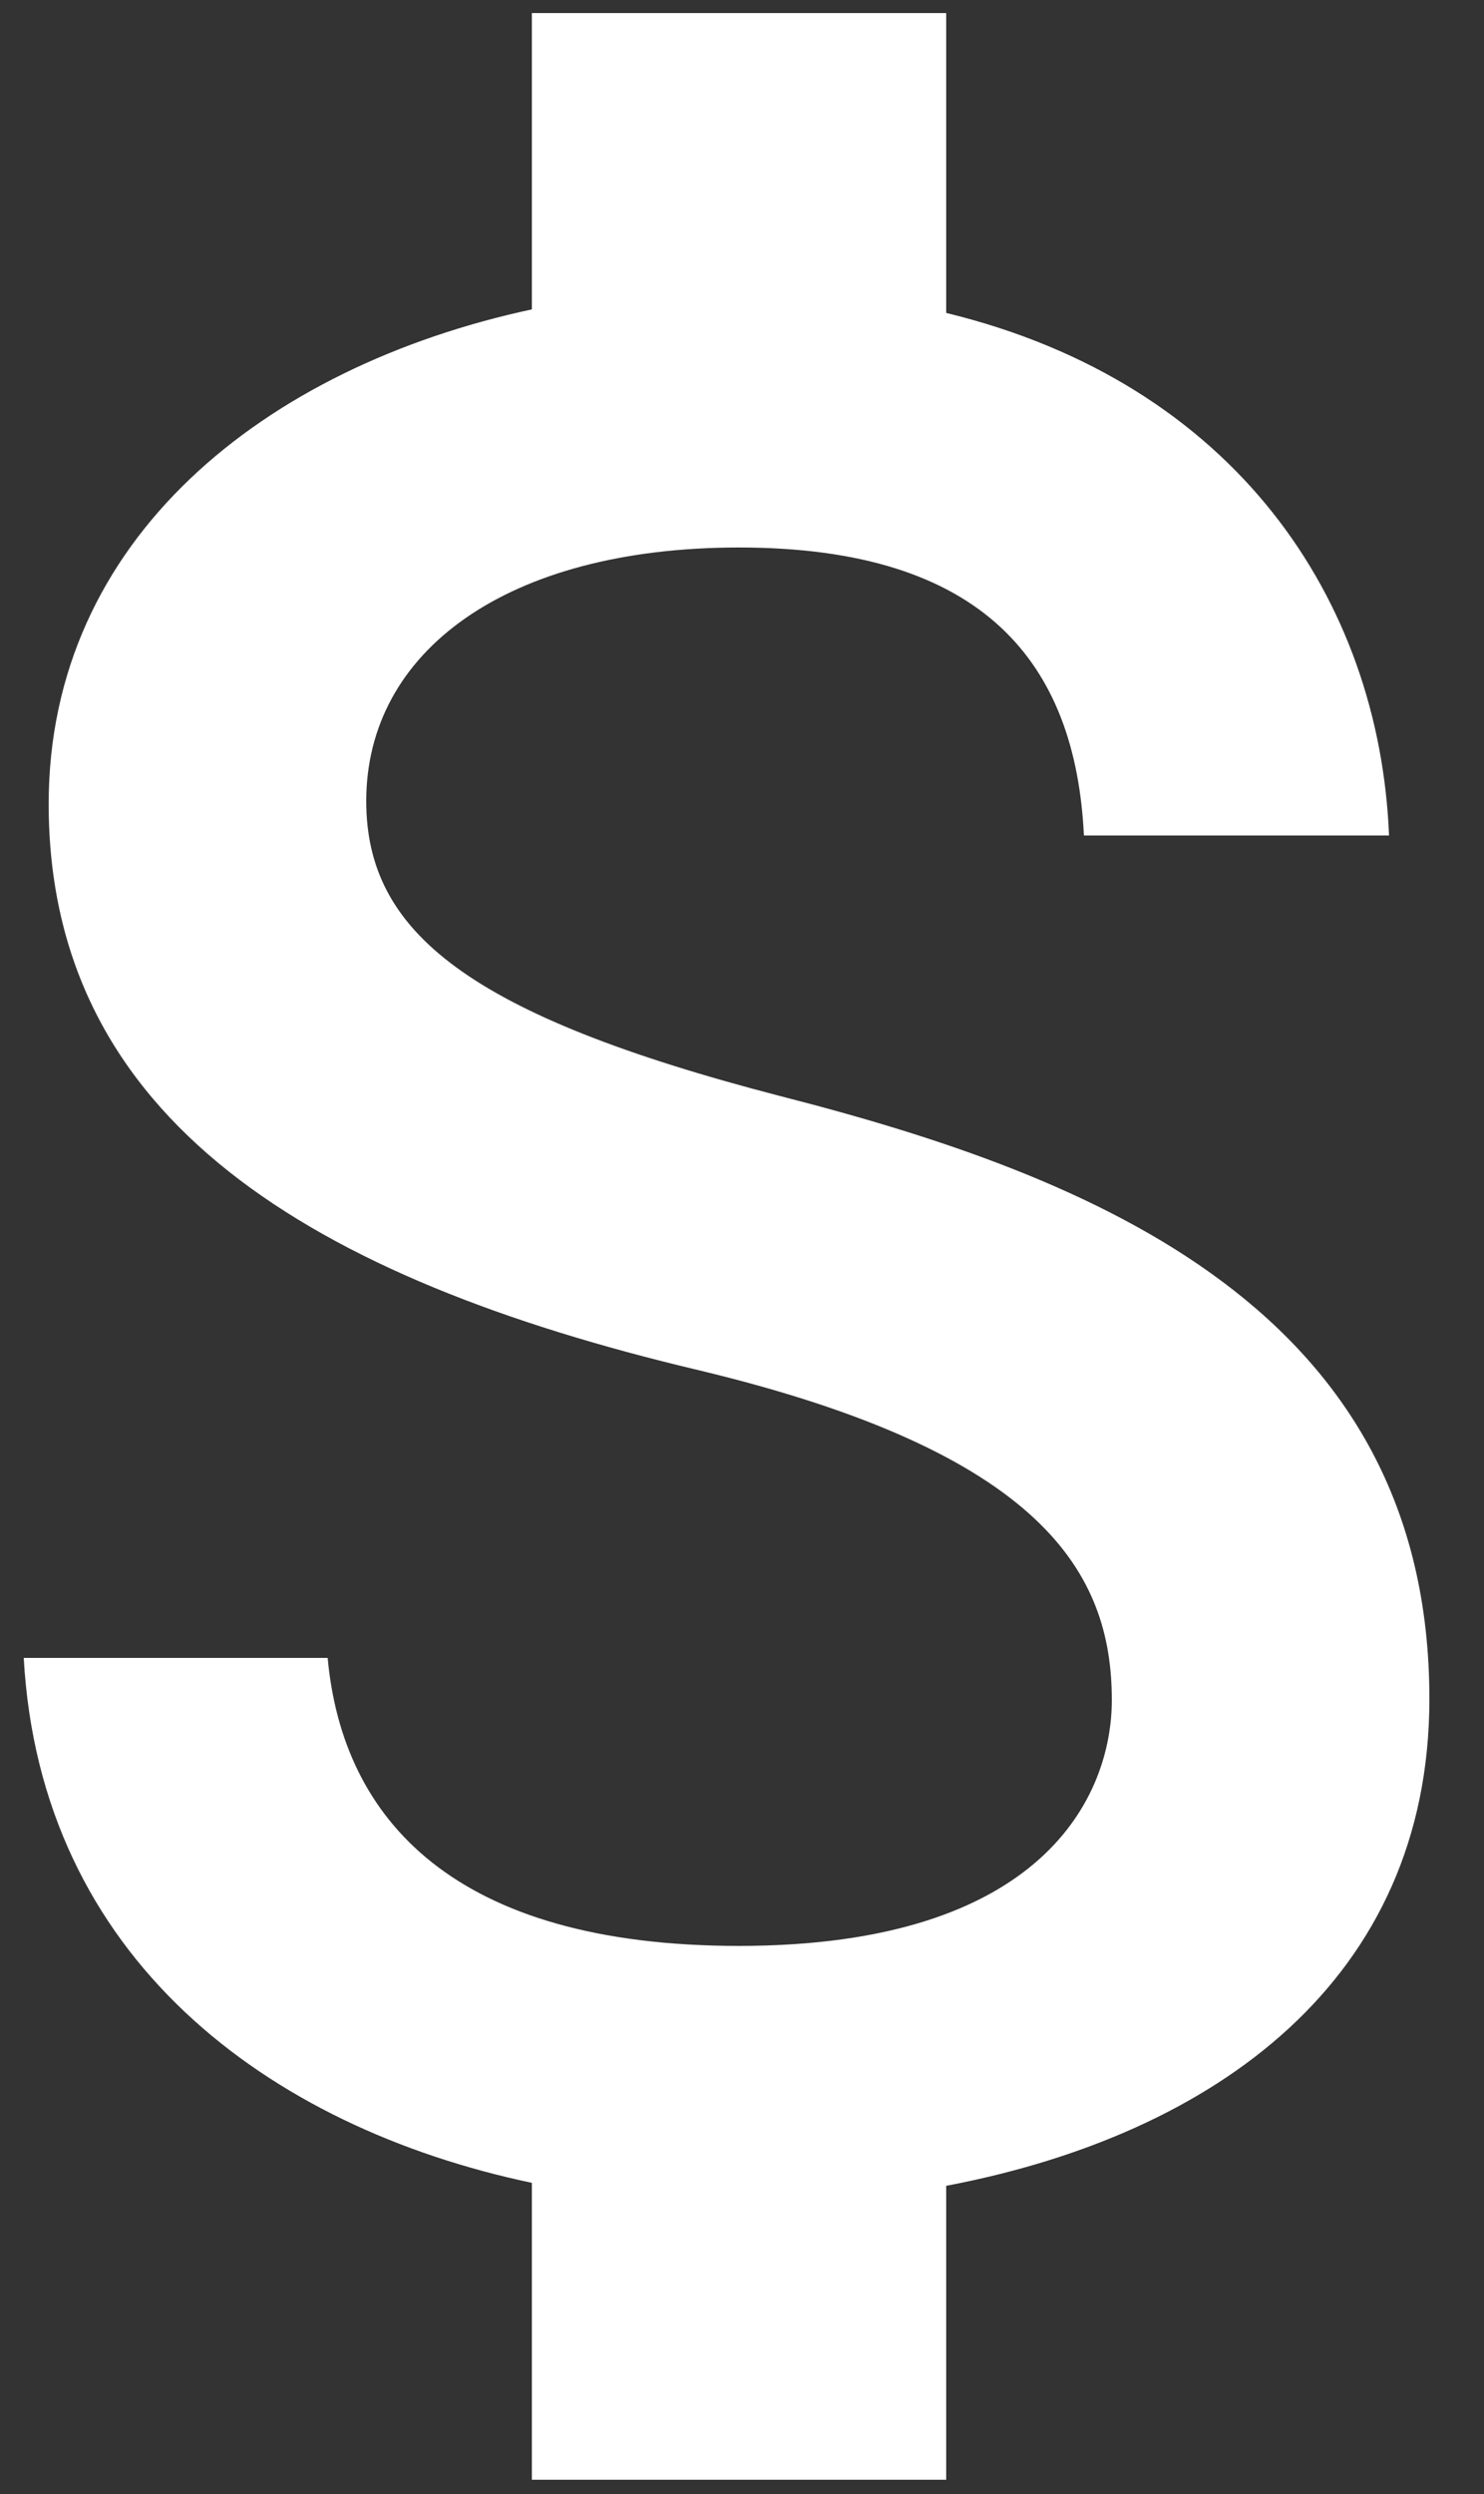 <svg xmlns="http://www.w3.org/2000/svg" xmlns:xlink="http://www.w3.org/1999/xlink" width="25" height="42" viewBox="0 0 25 42"><rect x="0" y="0" width="25" height="42" fill="#333333" stroke="none"/><defs><path id="a" d="M780.45 997.77c-4.8 0-6.68-2.13-6.93-4.85h-5.12c.28 5.05 4.1 7.9 8.56 8.84v5h6.98v-4.95c4.53-.86 8.14-3.47 8.14-8.2 0-6.55-5.65-8.8-10.93-10.15-5.28-1.37-6.98-2.77-6.98-4.97 0-2.51 2.35-4.27 6.28-4.27 4.14 0 5.67 1.96 5.81 4.85h5.14c-.16-3.97-2.6-7.62-7.46-8.8v-5.05h-6.98v4.99c-4.51.97-8.14 3.87-8.14 8.33 0 5.33 4.44 7.99 10.93 9.53 5.82 1.39 6.98 3.42 6.98 5.56 0 1.6-1.14 4.14-6.28 4.14"/></defs><g clip-path="url(#clip-725C15FA-715F-4A33-B013-295B8D400E36)" transform="translate(-768 -965)"><use fill="#fff" xlink:href="#a"/></g></svg>
